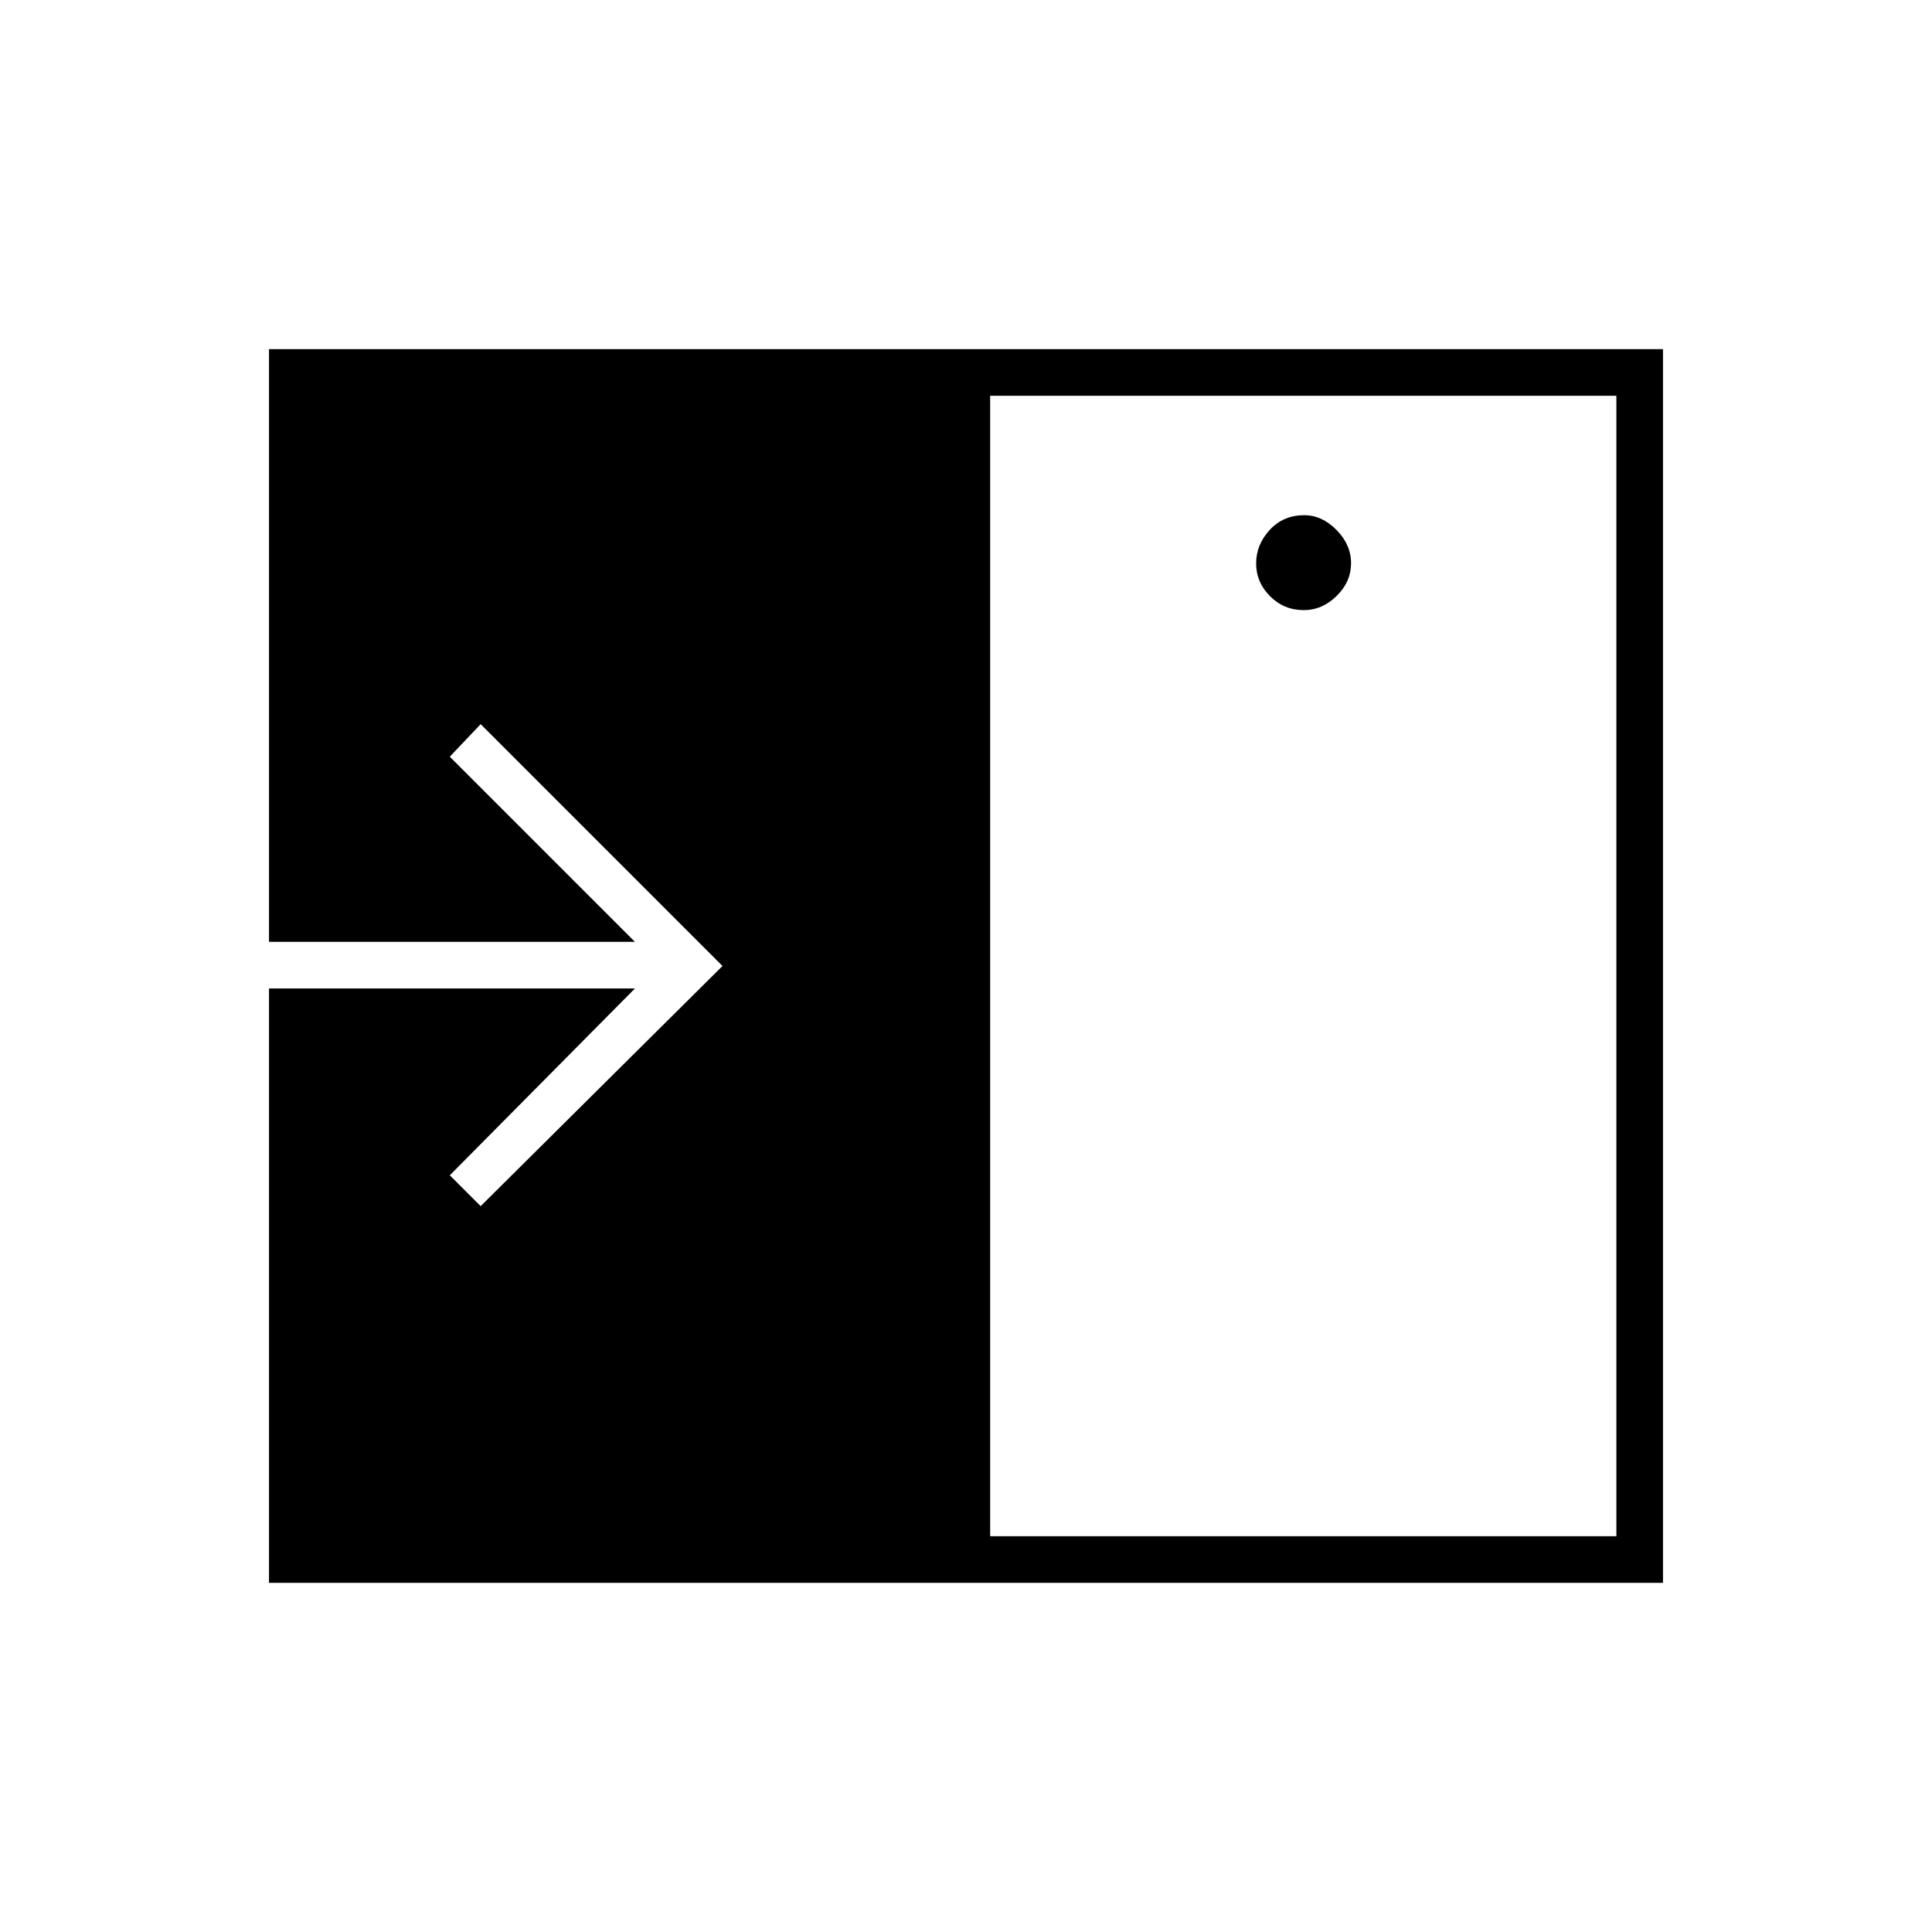 <svg xmlns="http://www.w3.org/2000/svg" height="40" viewBox="0 96 960 960" width="40"><path d="M647.832 399.167q9.189 0 16.345-7.052 7.156-7.051 7.156-16.249 0-9.199-7.227-16.533Q656.878 352 648.085 352q-10.418 0-17.168 7.319-6.75 7.318-6.75 16.666t6.905 16.265q6.904 6.917 16.76 6.917ZM492 859.333h311.167V292.667H492v566.666ZM133.667 882.5V587.167H315.5L223.5 680l15.333 15.333L359 576 238.833 455.833 223.5 472l92 92H133.667V269.5h692.666v613H133.667Z"/></svg>